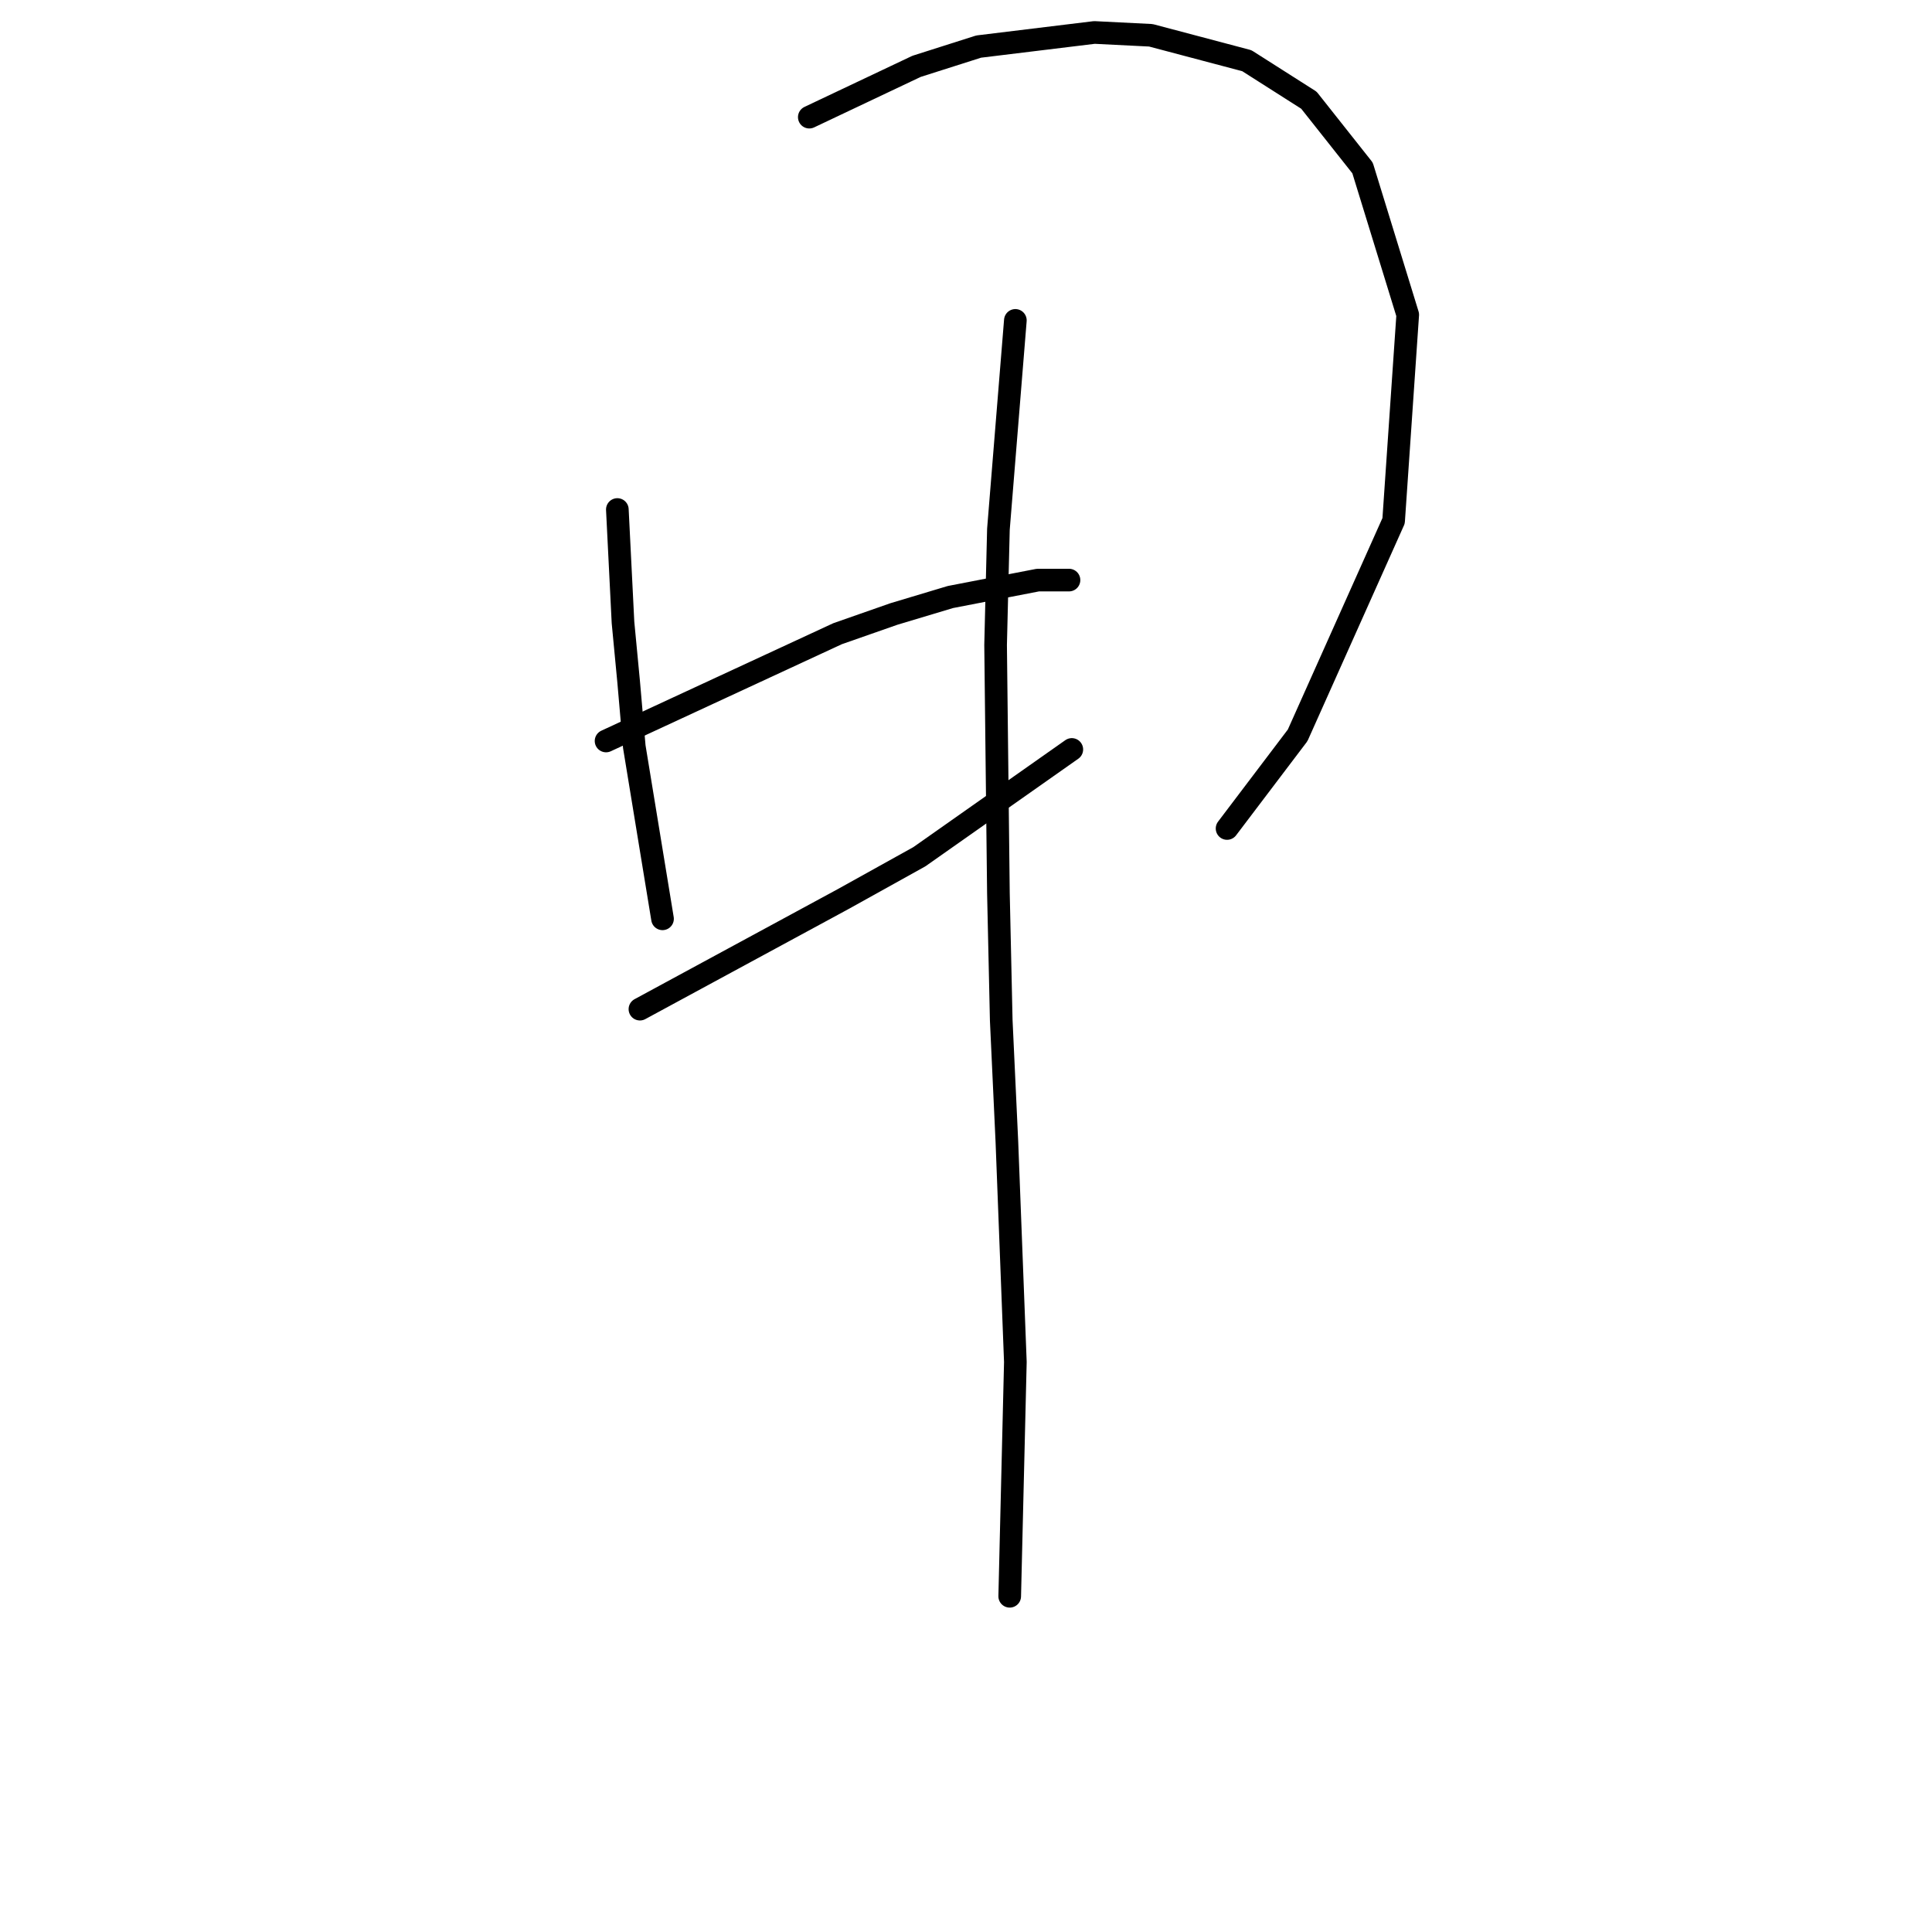 <?xml version="1.0" standalone="no"?>
    <svg width="256" height="256" xmlns="http://www.w3.org/2000/svg" version="1.1">
    <polyline stroke="black" stroke-width="3" stroke-linecap="round" fill="transparent" stroke-linejoin="round" points="81.802 67.513 82.176 74.994 82.55 82.475 83.298 90.329 84.046 98.932 87.787 121.748 87.787 121.748 " />
        <polyline stroke="black" stroke-width="3" stroke-linecap="round" fill="transparent" stroke-linejoin="round" points="107.236 15.523 114.343 12.157 121.449 8.791 129.678 6.172 145.013 4.302 152.494 4.676 165.211 8.043 173.44 13.279 180.546 22.256 186.531 41.705 184.661 69.01 171.944 97.436 162.593 109.779 162.593 109.779 " />
        <polyline stroke="black" stroke-width="3" stroke-linecap="round" fill="transparent" stroke-linejoin="round" points="80.306 98.184 95.641 91.077 110.977 83.971 118.457 81.353 125.938 79.108 137.533 76.864 141.647 76.864 141.647 76.864 " />
        <polyline stroke="black" stroke-width="3" stroke-linecap="round" fill="transparent" stroke-linejoin="round" points="84.794 133.717 93.771 128.854 102.748 123.992 111.725 119.13 121.823 113.519 142.021 99.306 142.021 99.306 " />
        <polyline stroke="black" stroke-width="3" stroke-linecap="round" fill="transparent" stroke-linejoin="round" points="134.541 42.453 133.418 56.293 132.296 70.132 131.922 85.467 132.296 118.382 132.67 135.213 133.418 151.296 134.541 180.471 133.792 211.515 133.792 211.515 " />
        </svg>